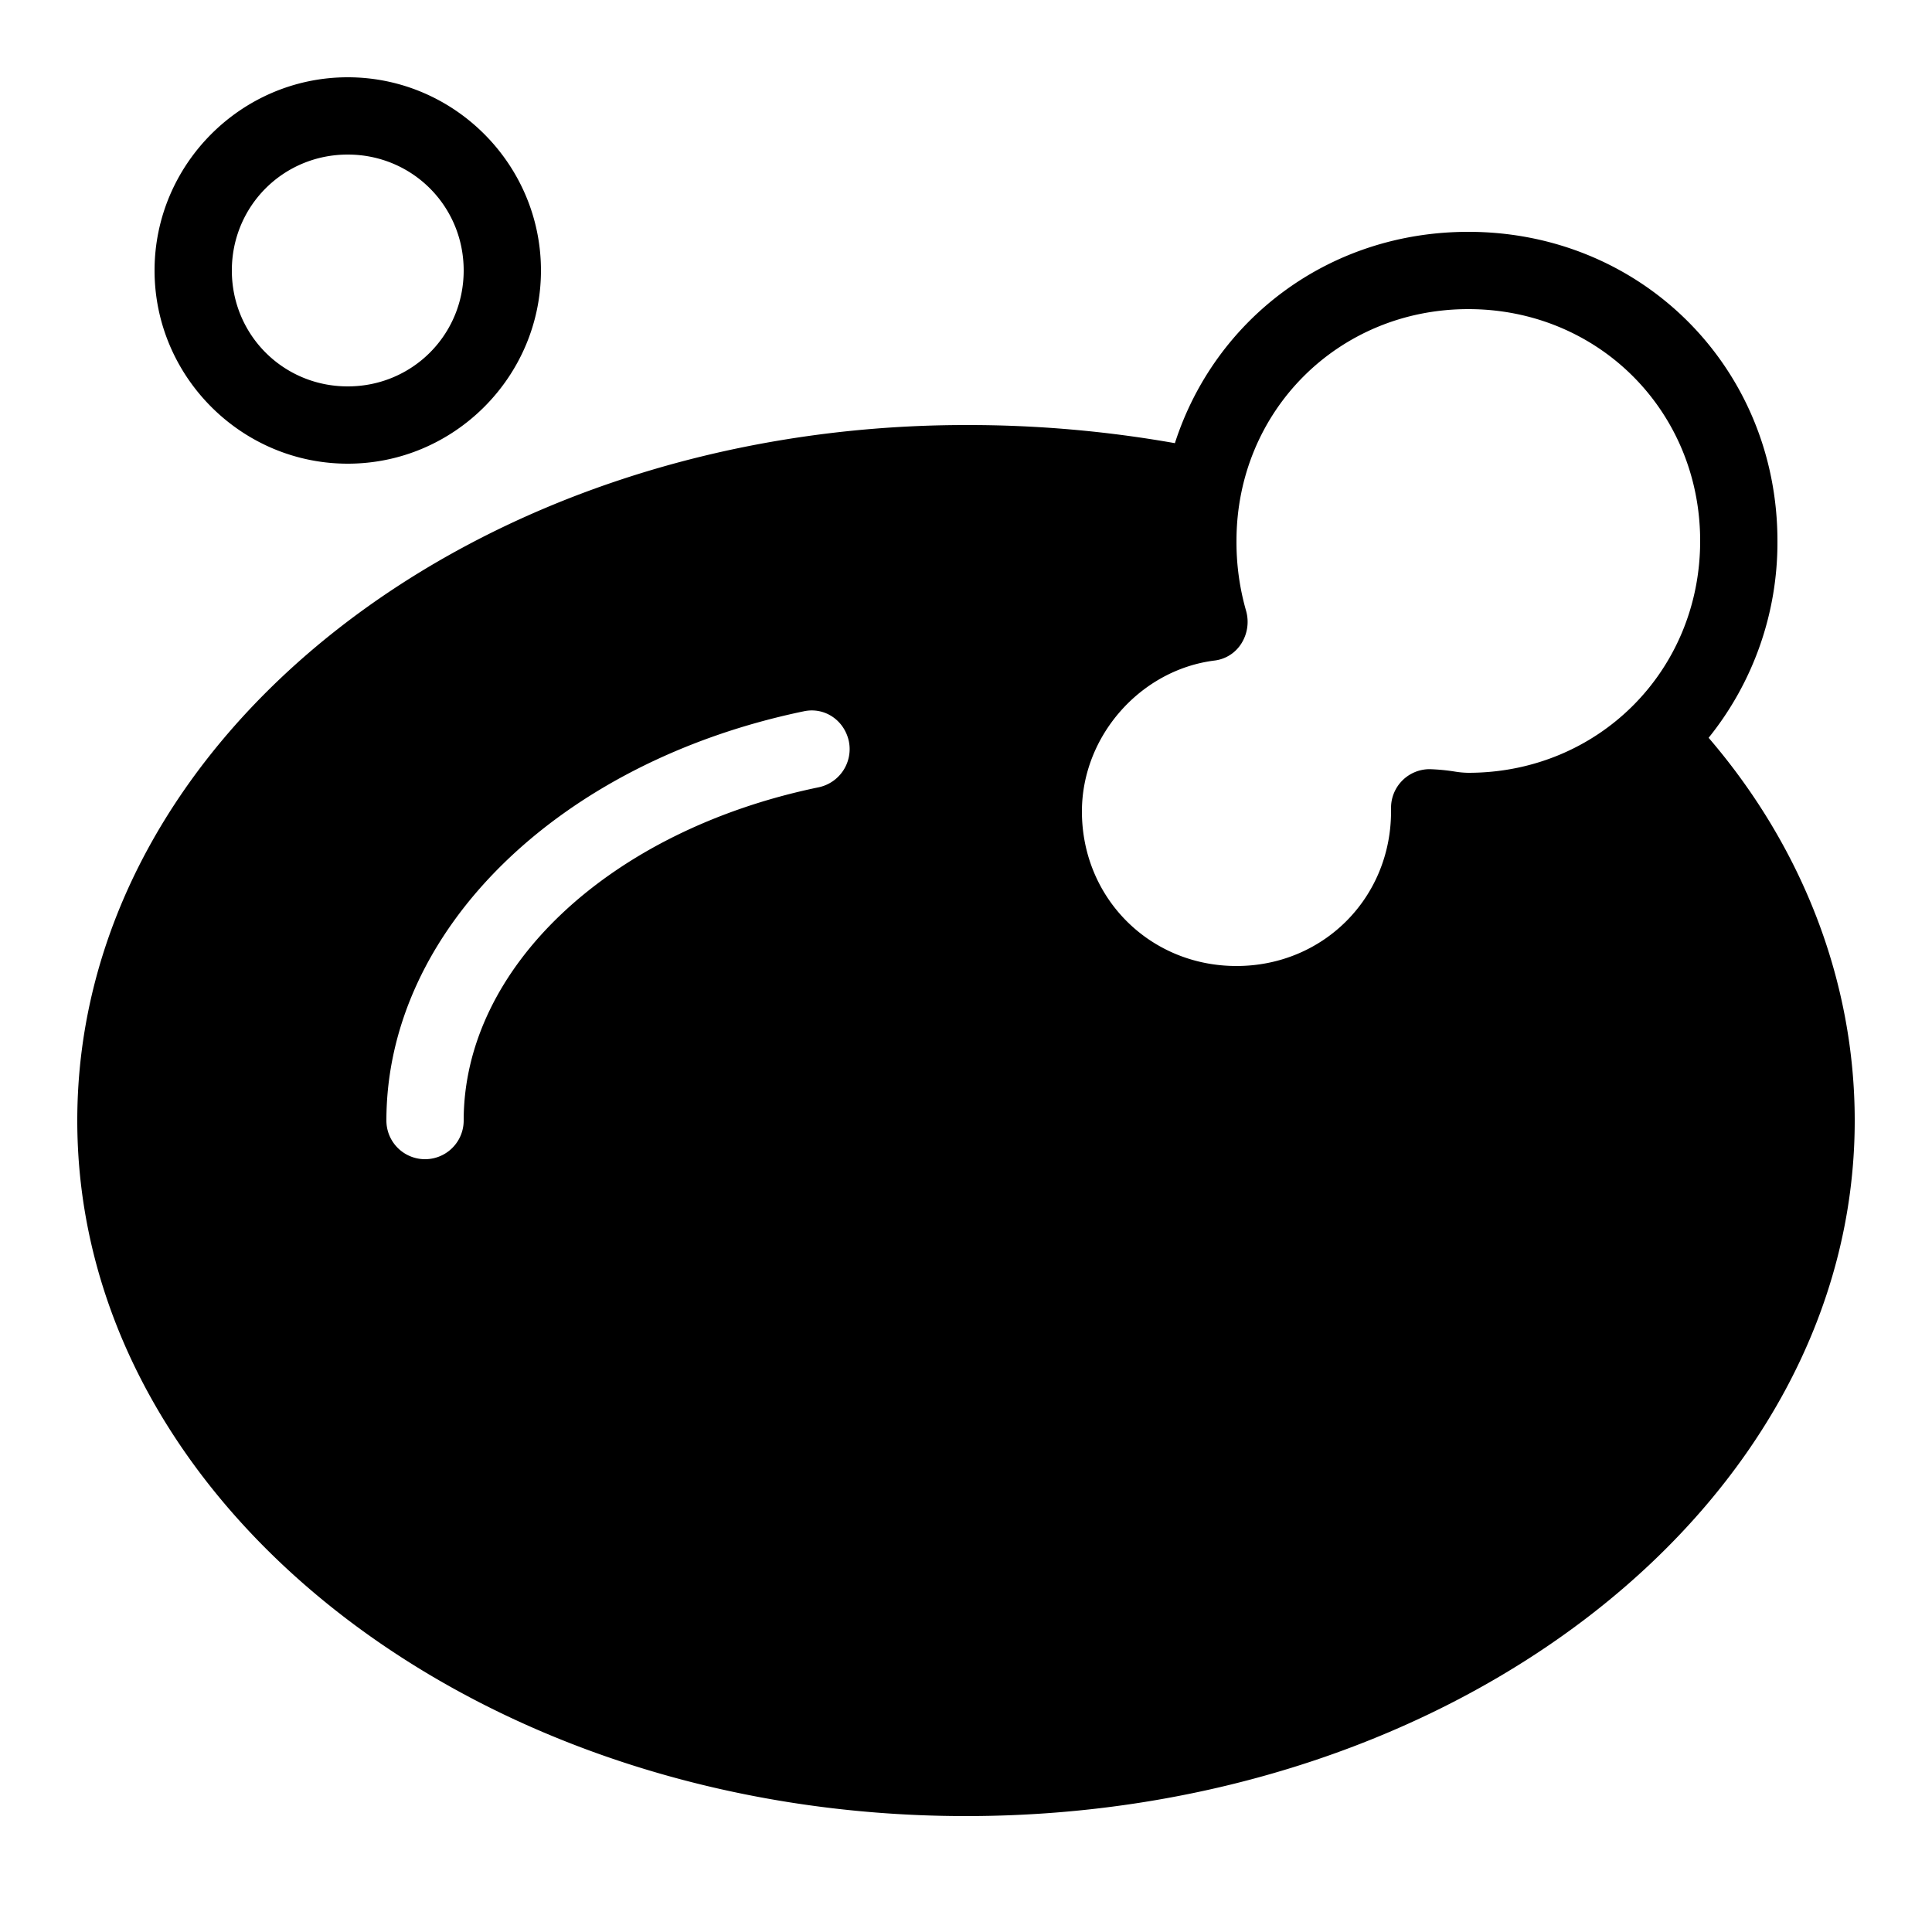 <svg xmlns="http://www.w3.org/2000/svg" viewBox="0 0 50 50"><path d="M9 2C6.25 2 4 4.25 4 7s2.25 5 5 5 5-2.25 5-5-2.25-5-5-5zm0 2c1.668 0 3 1.332 3 3s-1.332 3-3 3-3-1.332-3-3 1.332-3 3-3zm29 2c-3.602 0-6.559 2.258-7.594 5.469A30.733 30.733 0 0 0 25 11C12.316 11 2 19.074 2 29s10.316 18 23 18 23-8.074 23-18c0-3.598-1.352-7.078-3.781-9.906A8.053 8.053 0 0 0 46 14c0-4.484-3.516-8-8-8zm0 2c3.363 0 6 2.637 6 6s-2.637 6-6 6a2.32 2.32 0 0 1-.344-.031 5.21 5.21 0 0 0-.656-.063 1 1 0 0 0-1 1V21c0 2.242-1.758 4-4 4s-4-1.758-4-4c0-1.95 1.516-3.668 3.438-3.906a.953.953 0 0 0 .687-.438 1.05 1.05 0 0 0 .125-.843A6.44 6.44 0 0 1 32 14c0-3.363 2.637-6 6-6zM20.812 18.406c.54-.11 1.043.242 1.157.782a1.01 1.01 0 0 1-.782 1.187C15.77 21.496 12 25.047 12 29a1 1 0 1 1-2 0c0-4.914 4.457-9.277 10.813-10.594z"/></svg>